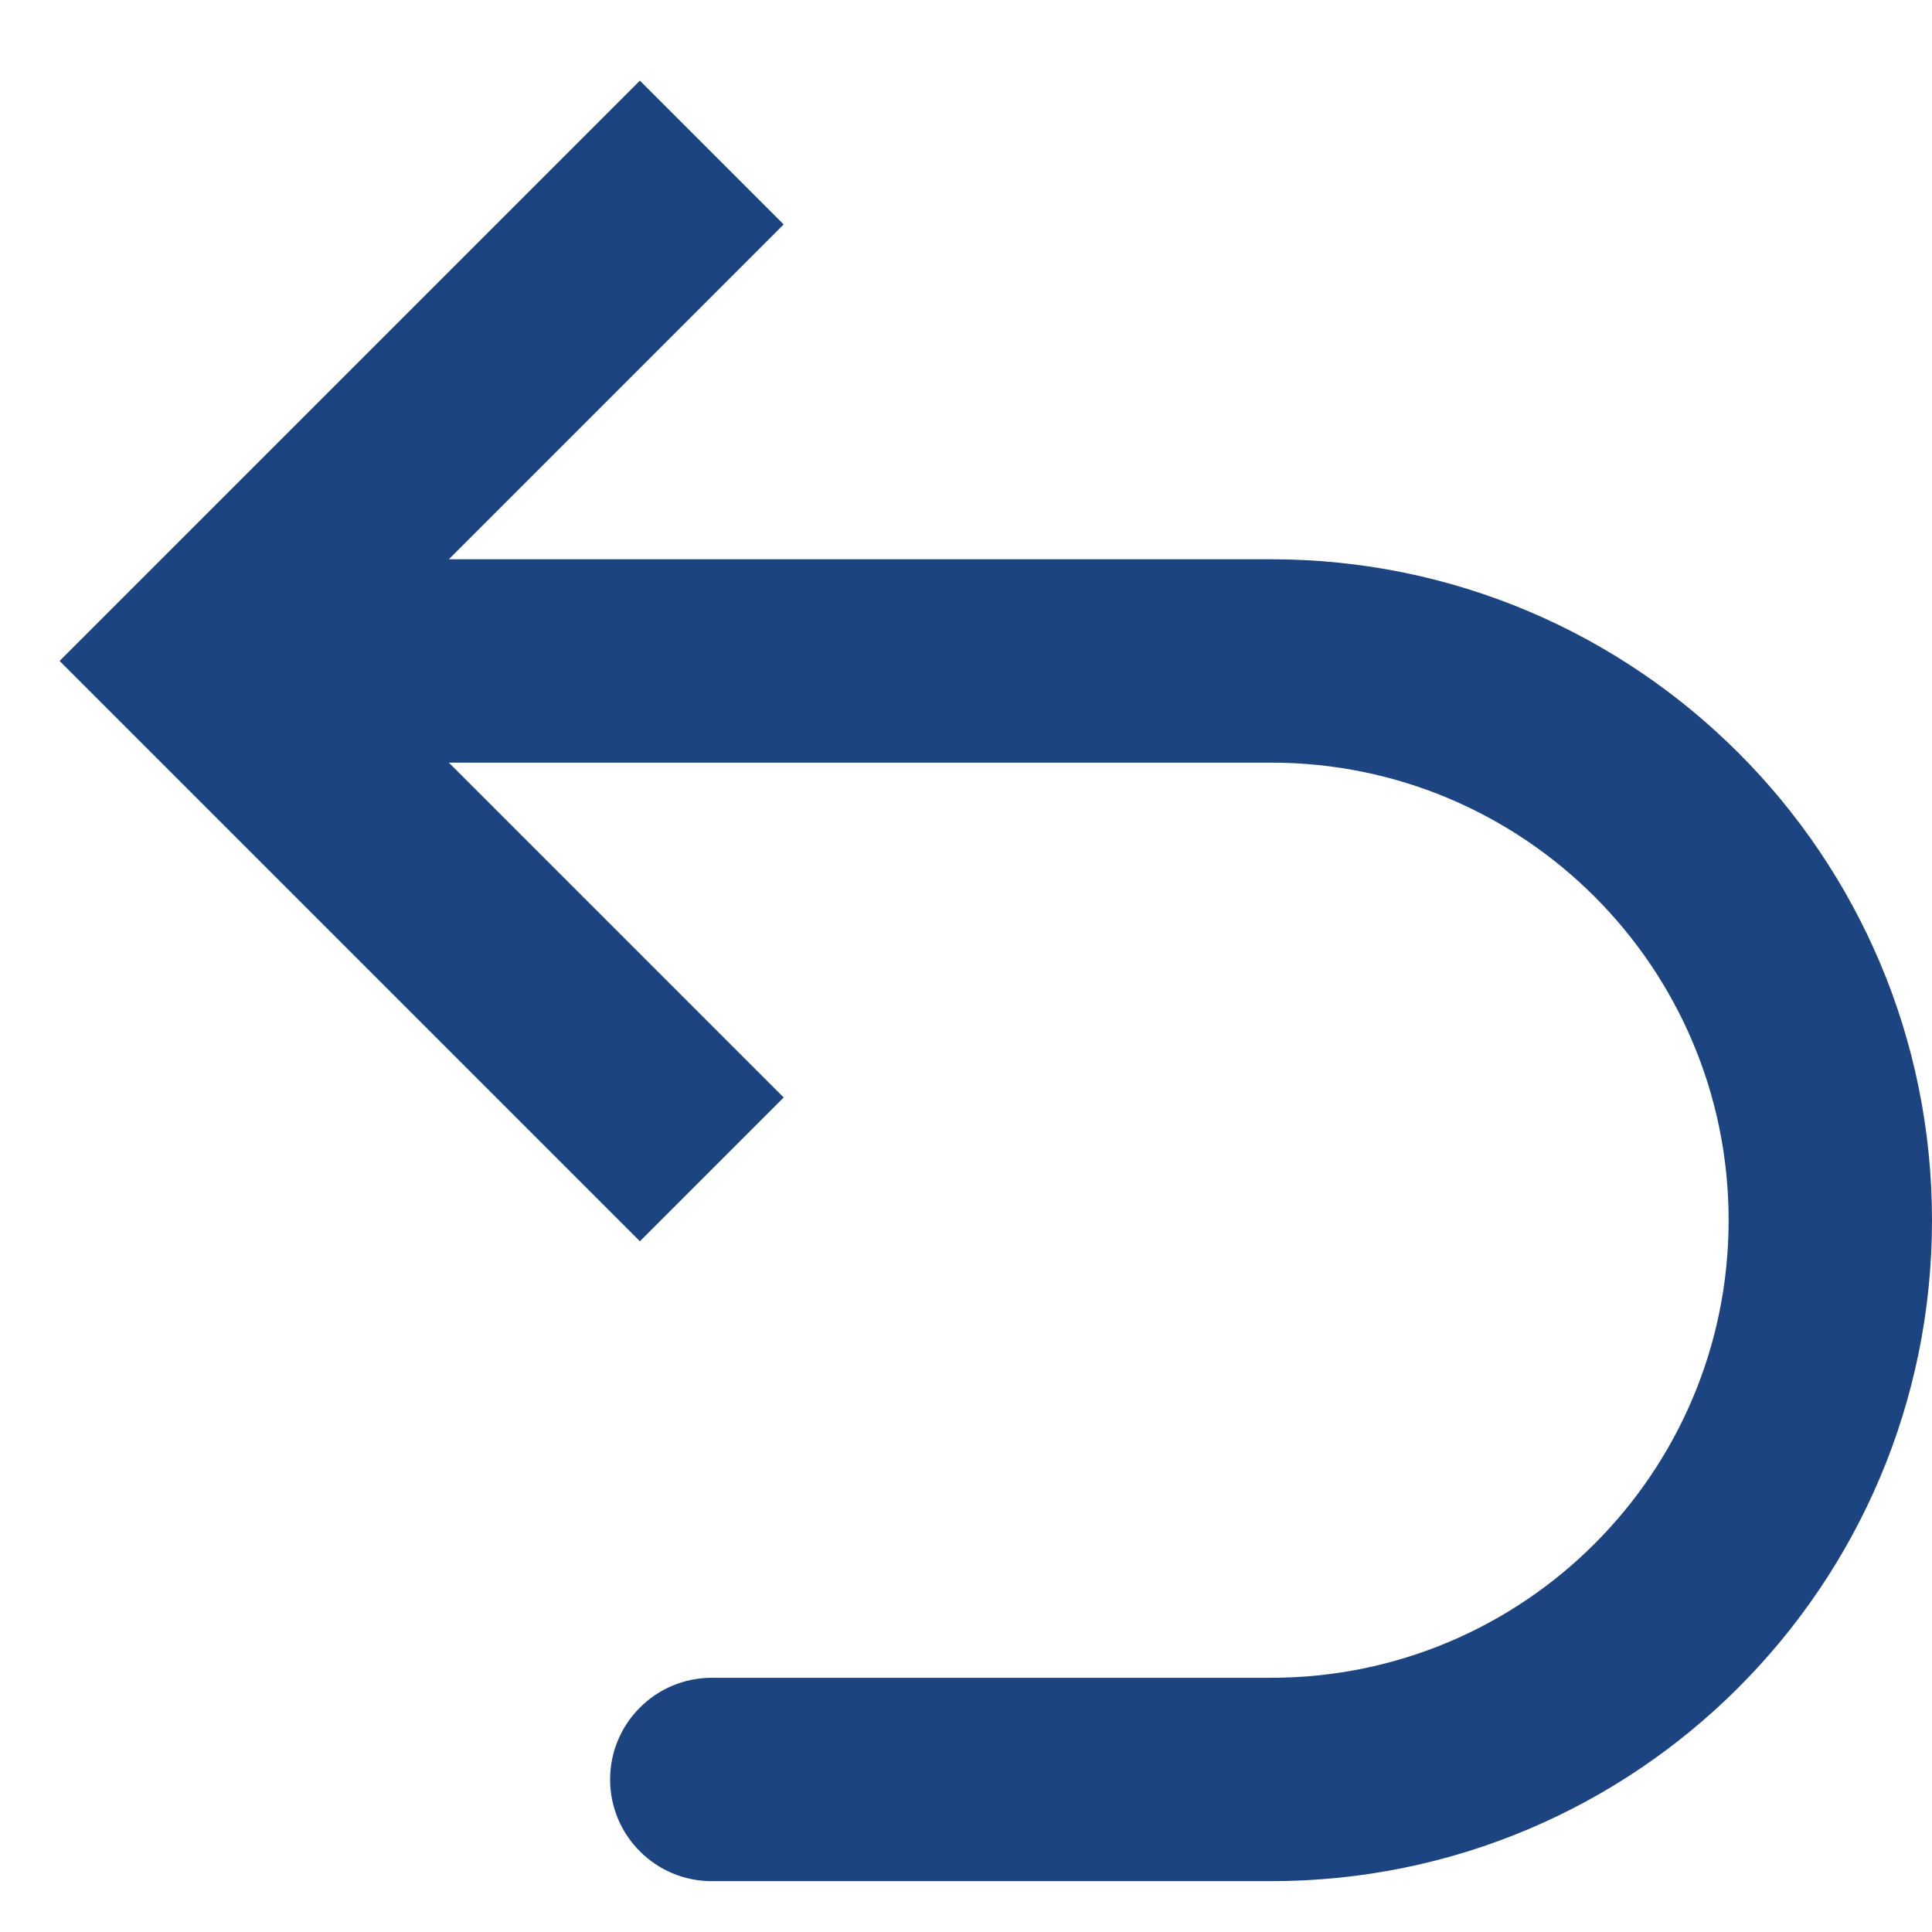 <svg width="17" height="17" viewBox="0 0 19 18" fill="none" xmlns="http://www.w3.org/2000/svg">
<path d="M2 6L1.293 6.707L0.586 6L1.293 5.293L2 6ZM7 18C6.448 18 6 17.552 6 17C6 16.448 6.448 16 7 16L7 18ZM6.293 11.707L1.293 6.707L2.707 5.293L7.707 10.293L6.293 11.707ZM1.293 5.293L6.293 0.293L7.707 1.707L2.707 6.707L1.293 5.293ZM2 5L12.5 5L12.5 7L2 7L2 5ZM12.5 18L7 18L7 16L12.5 16L12.5 18ZM19 11.5C19 15.09 16.09 18 12.5 18L12.5 16C14.985 16 17 13.985 17 11.5L19 11.5ZM12.5 5C16.09 5 19 7.91 19 11.5L17 11.5C17 9.015 14.985 7 12.5 7L12.5 5Z" fill="#1C4481"/>
</svg>

